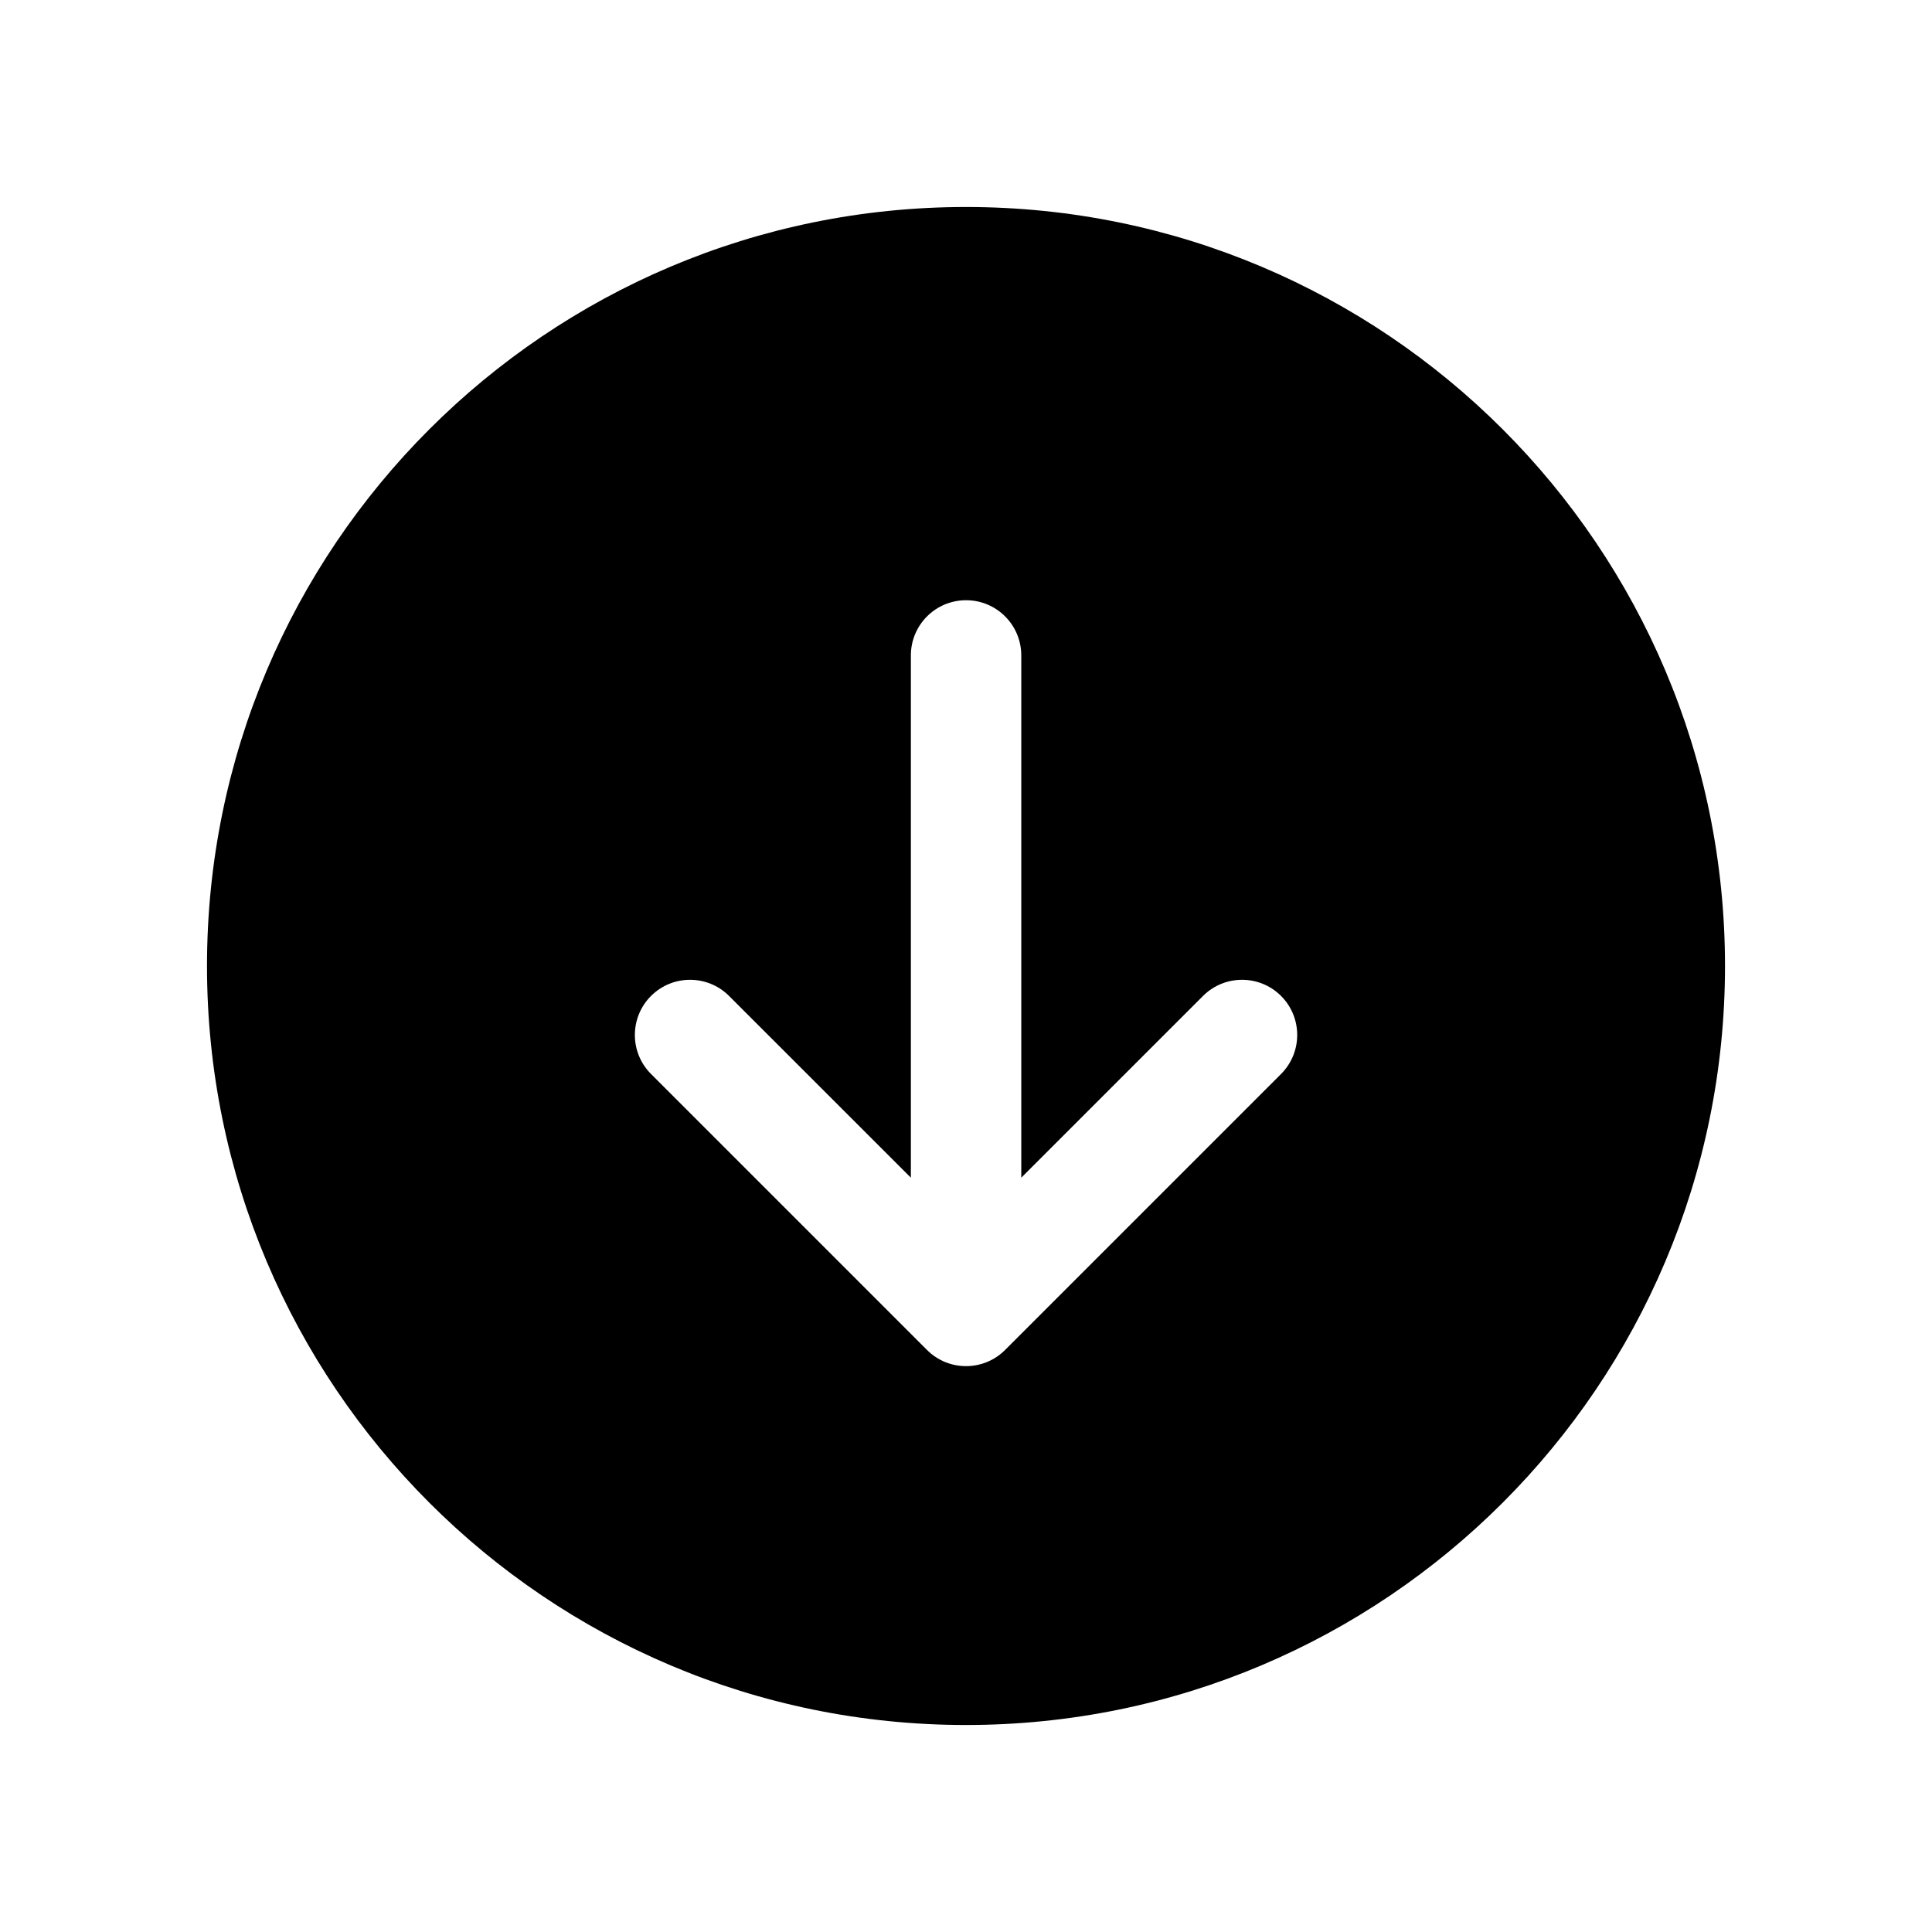 <svg fill="none" height="28" viewBox="0 0 28 28" width="28" xmlns="http://www.w3.org/2000/svg"><path clip-rule="evenodd" d="m14 25c6.075 0 11-4.925 11-11 0-6.075-4.925-11-11-11-6.075 0-11 4.925-11 11 0 6.075 4.925 11 11 11zm-3.434-10.566c-.312-.312-.819-.312-1.131 0-.312.312-.312.819 0 1.131l4 4c.312.312.819.312 1.131 0l4-4c.312-.312.312-.819 0-1.131s-.819-.312-1.131 0l-2.634 2.634v-7.569c0-.442-.358-.8-.8-.8s-.8.358-.8.8v7.569z" fill="#000" fill-rule="evenodd"/></svg>